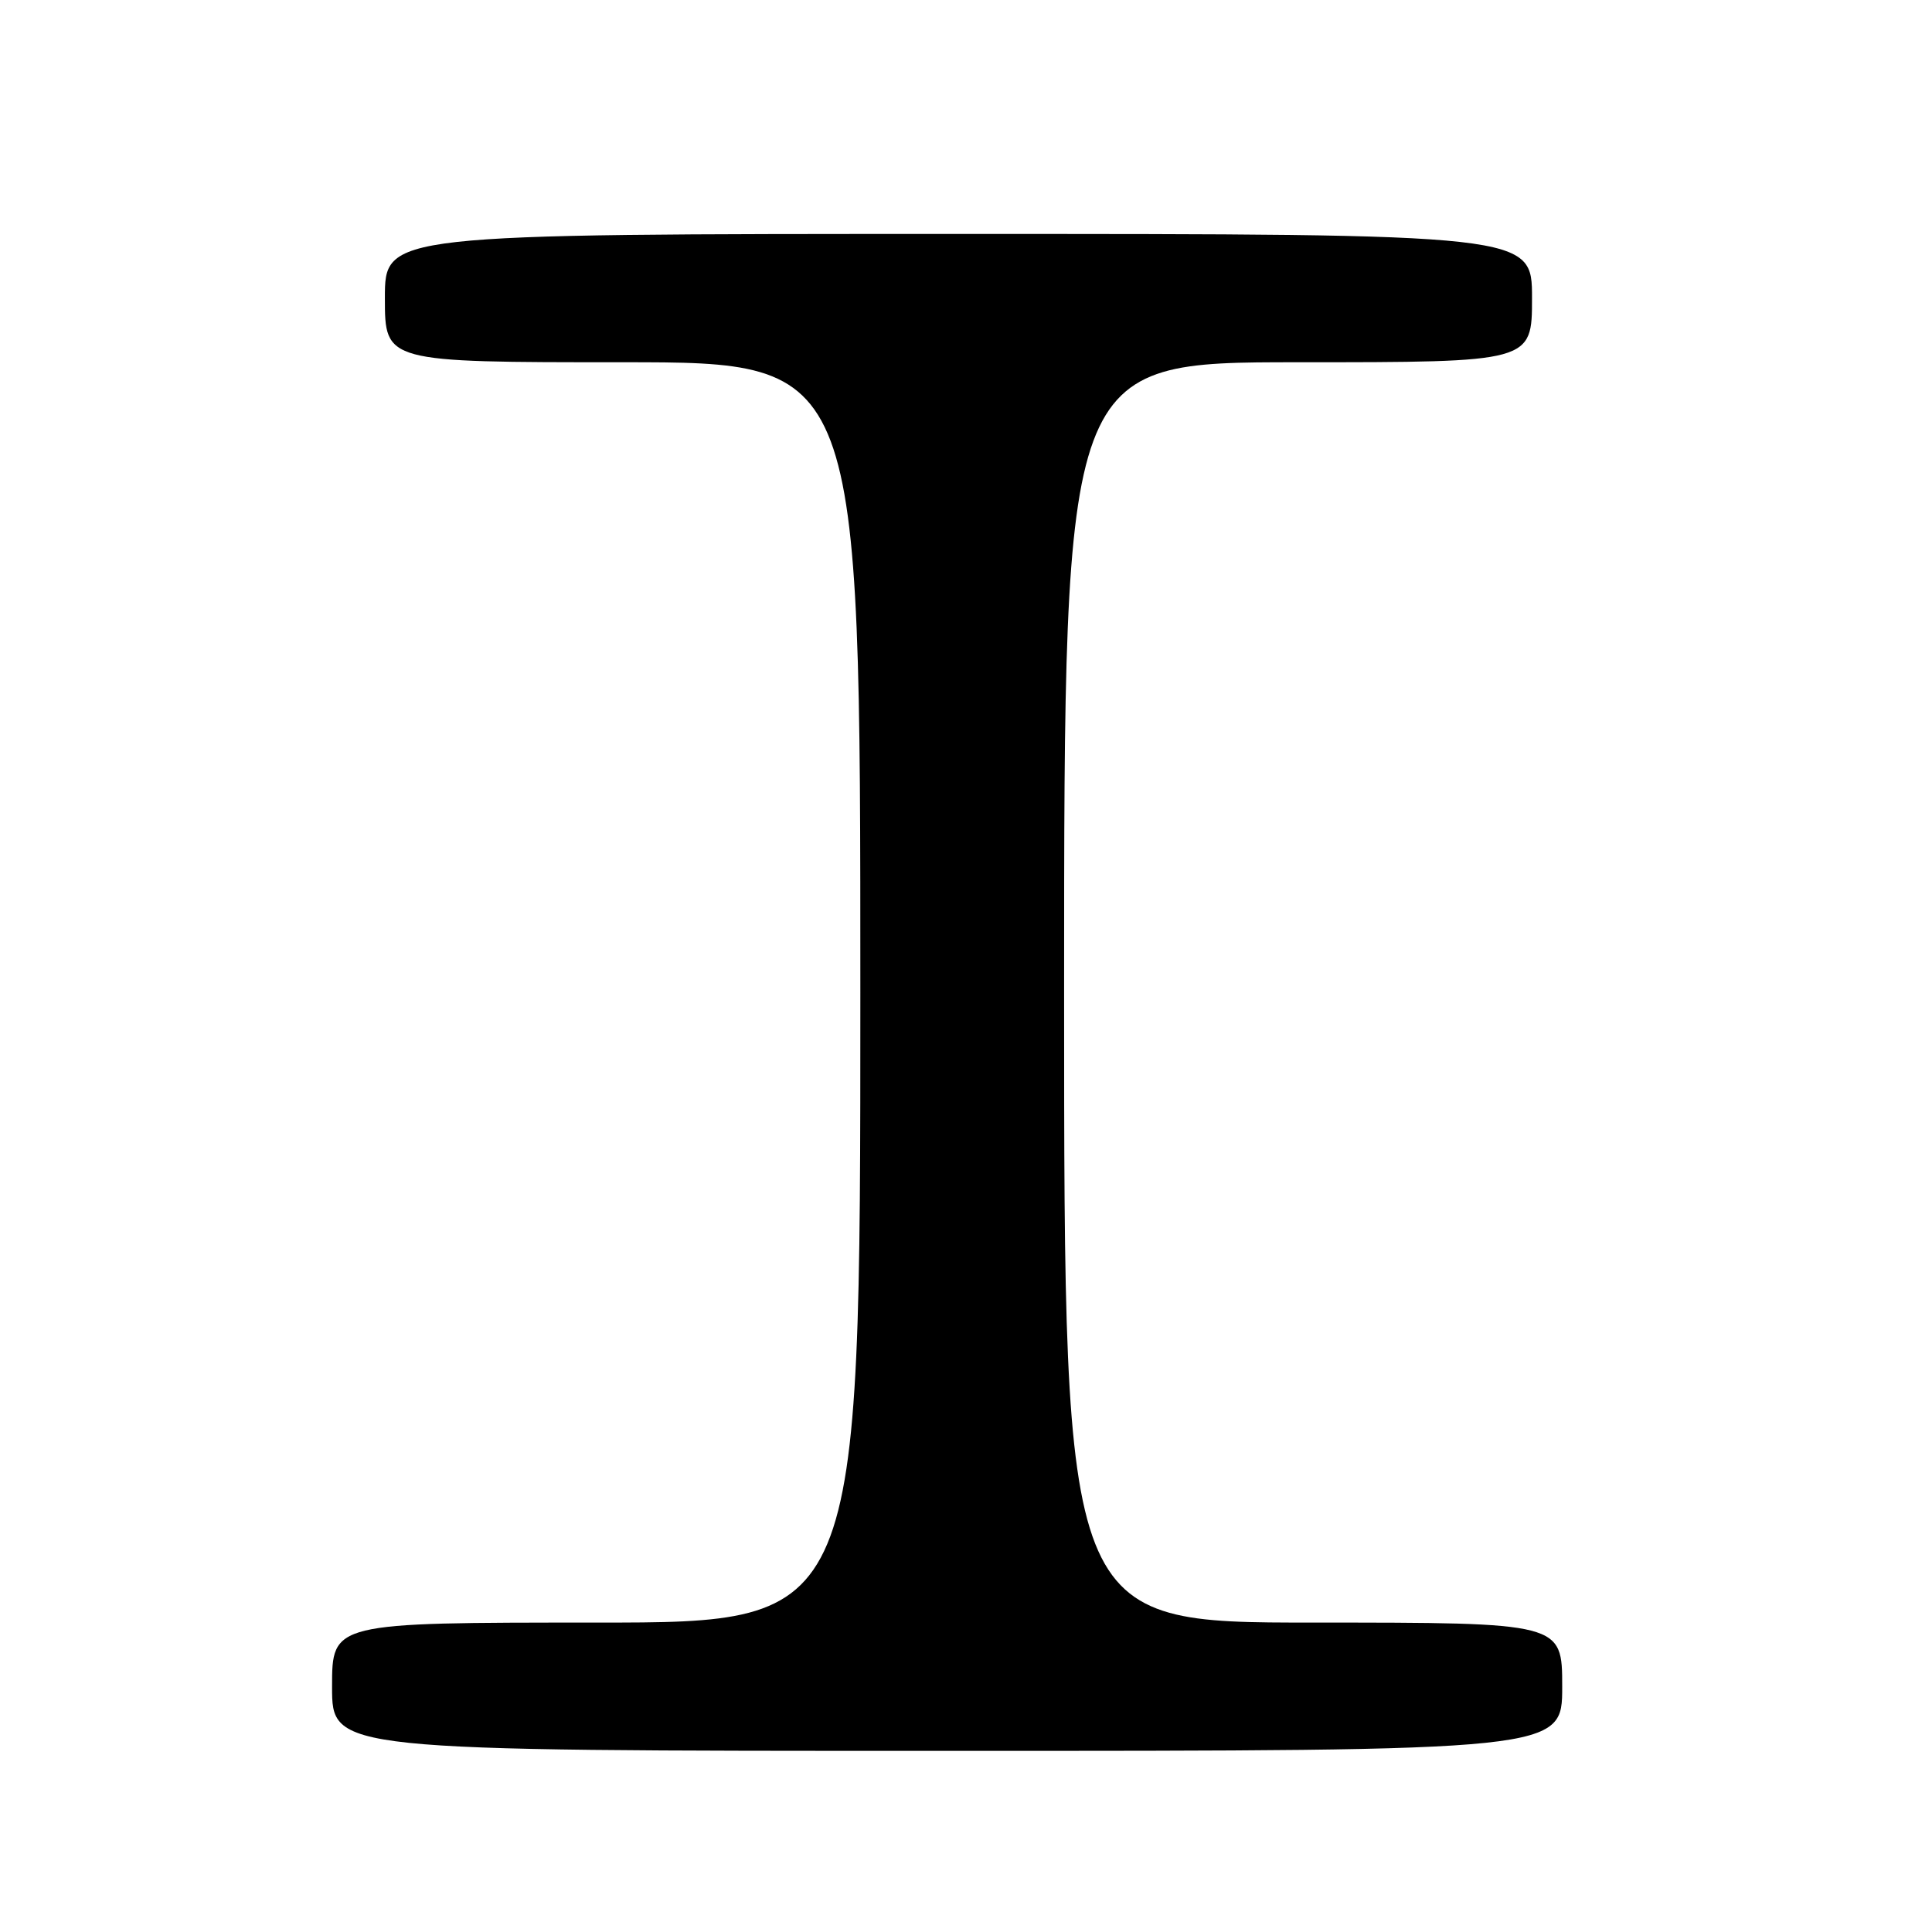 <?xml version="1.0" encoding="UTF-8" standalone="no"?>
<!DOCTYPE svg PUBLIC "-//W3C//DTD SVG 1.1//EN" "http://www.w3.org/Graphics/SVG/1.1/DTD/svg11.dtd" >
<svg xmlns="http://www.w3.org/2000/svg" xmlns:xlink="http://www.w3.org/1999/xlink" version="1.1" viewBox="0 0 256 256">
 <g >
 <path fill="currentColor"
d=" M 207.00 223.50 C 207.00 215.00 207.00 215.00 174.00 215.00 C 141.00 215.00 141.00 215.00 141.00 131.50 C 141.00 48.00 141.00 48.00 172.00 48.00 C 203.00 48.00 203.00 48.00 203.00 39.50 C 203.00 31.00 203.00 31.00 127.00 31.00 C 51.00 31.00 51.00 31.00 51.00 39.50 C 51.00 48.00 51.00 48.00 82.50 48.00 C 114.00 48.00 114.00 48.00 114.00 131.50 C 114.00 215.00 114.00 215.00 79.00 215.00 C 44.00 215.00 44.00 215.00 44.00 223.50 C 44.00 232.00 44.00 232.00 125.50 232.00 C 207.00 232.00 207.00 232.00 207.00 223.50 Z "/>
</g>
</svg>